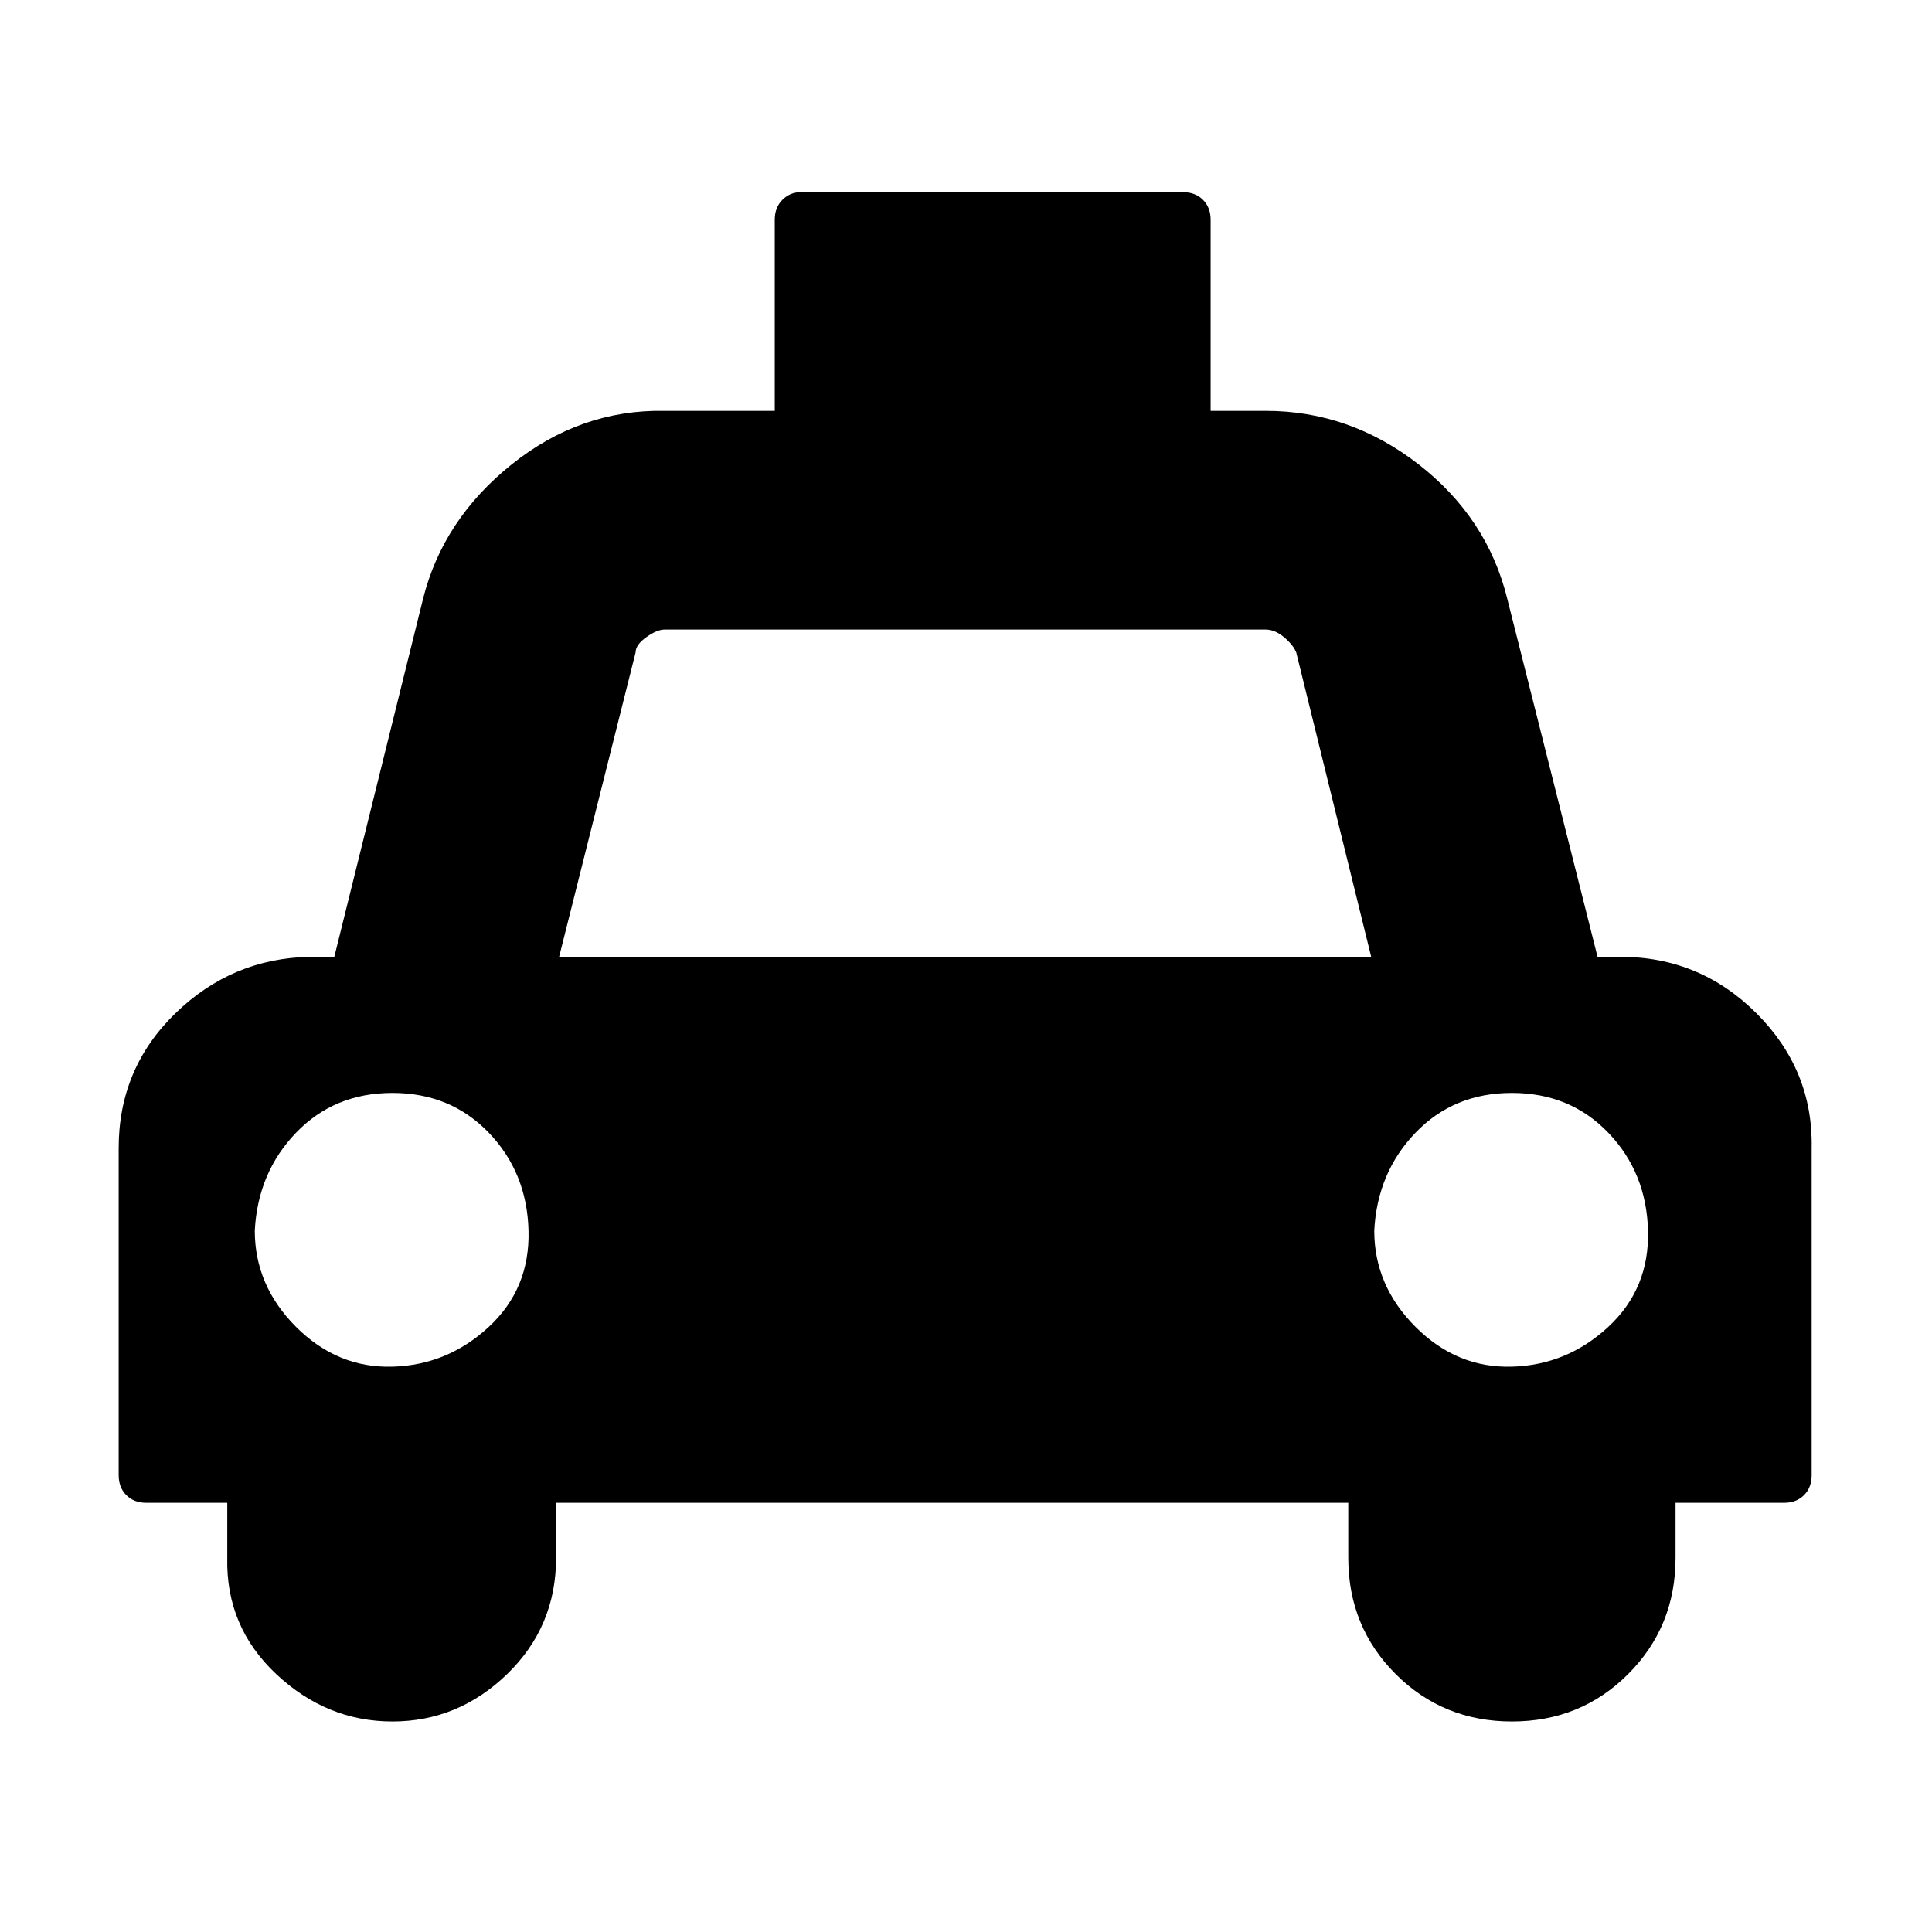 <?xml version="1.0" encoding="UTF-8" standalone="no"?><svg xmlns="http://www.w3.org/2000/svg" version="1.1" width="320" height="320" id="svg2"><path d="m 19.656,244.35 0,-54.207 q 0,-13.172 9.372,-22.291 9.372,-9.119 22.291,-9.372 l 4.053,0 14.692,-59.273 q 3.293,-13.172 14.692,-22.291 11.399,-9.119 25.33,-8.866 l 18.238,0 0,-31.663 q 0,-2.026 1.267,-3.293 1.267,-1.267 3.04,-1.267 l 63.326,0 q 2.026,0 3.293,1.267 1.267,1.267 1.267,3.293 l 0,31.663 9.119,0 q 13.932,0 25.331,8.866 11.399,8.866 14.692,22.291 l 14.945,59.273 3.8,0 q 13.172,0 22.544,9.372 9.372,9.372 9.119,22.291 l 0,54.207 q 0,2.026 -1.267,3.293 -1.267,1.267 -3.293,1.267 l -17.985,0 0,9.119 q 0,11.399 -7.852,19.251 -7.852,7.852 -19.251,7.852 -11.399,0 -19.251,-7.852 -7.852,-7.852 -7.852,-19.251 l 0,-9.119 -131.212,0 0,9.119 q 0,11.399 -8.106,19.251 -8.106,7.852 -18.998,7.852 -10.892,0 -19.251,-7.852 -8.359,-7.852 -8.106,-19.251 l 0,-9.119 -13.425,0 q -2.026,0 -3.293,-1.267 -1.267,-1.267 -1.267,-3.293 z m 22.544,-40.529 q 0,9.119 6.839,15.958 6.839,6.839 15.958,6.586 9.119,-0.253 15.958,-6.586 6.839,-6.333 6.586,-15.958 -0.253,-9.626 -6.586,-16.212 -6.333,-6.586 -15.958,-6.586 -9.626,0 -15.958,6.586 -6.333,6.586 -6.839,16.212 z m 50.408,-45.342 134.505,0 -12.412,-50.408 q -0.507,-1.267 -2.026,-2.533 -1.52,-1.267 -3.04,-1.267 l -99.549,0 q -1.267,0 -3.04,1.267 -1.773,1.267 -1.773,2.533 z m 135.012,45.342 q 0,9.119 6.839,15.958 6.839,6.839 15.958,6.586 9.119,-0.253 15.958,-6.586 6.839,-6.333 6.586,-15.958 -0.253,-9.626 -6.586,-16.212 -6.333,-6.586 -15.958,-6.586 -9.626,0 -15.958,6.586 -6.333,6.586 -6.839,16.212 z" id="path4047" /></svg>
